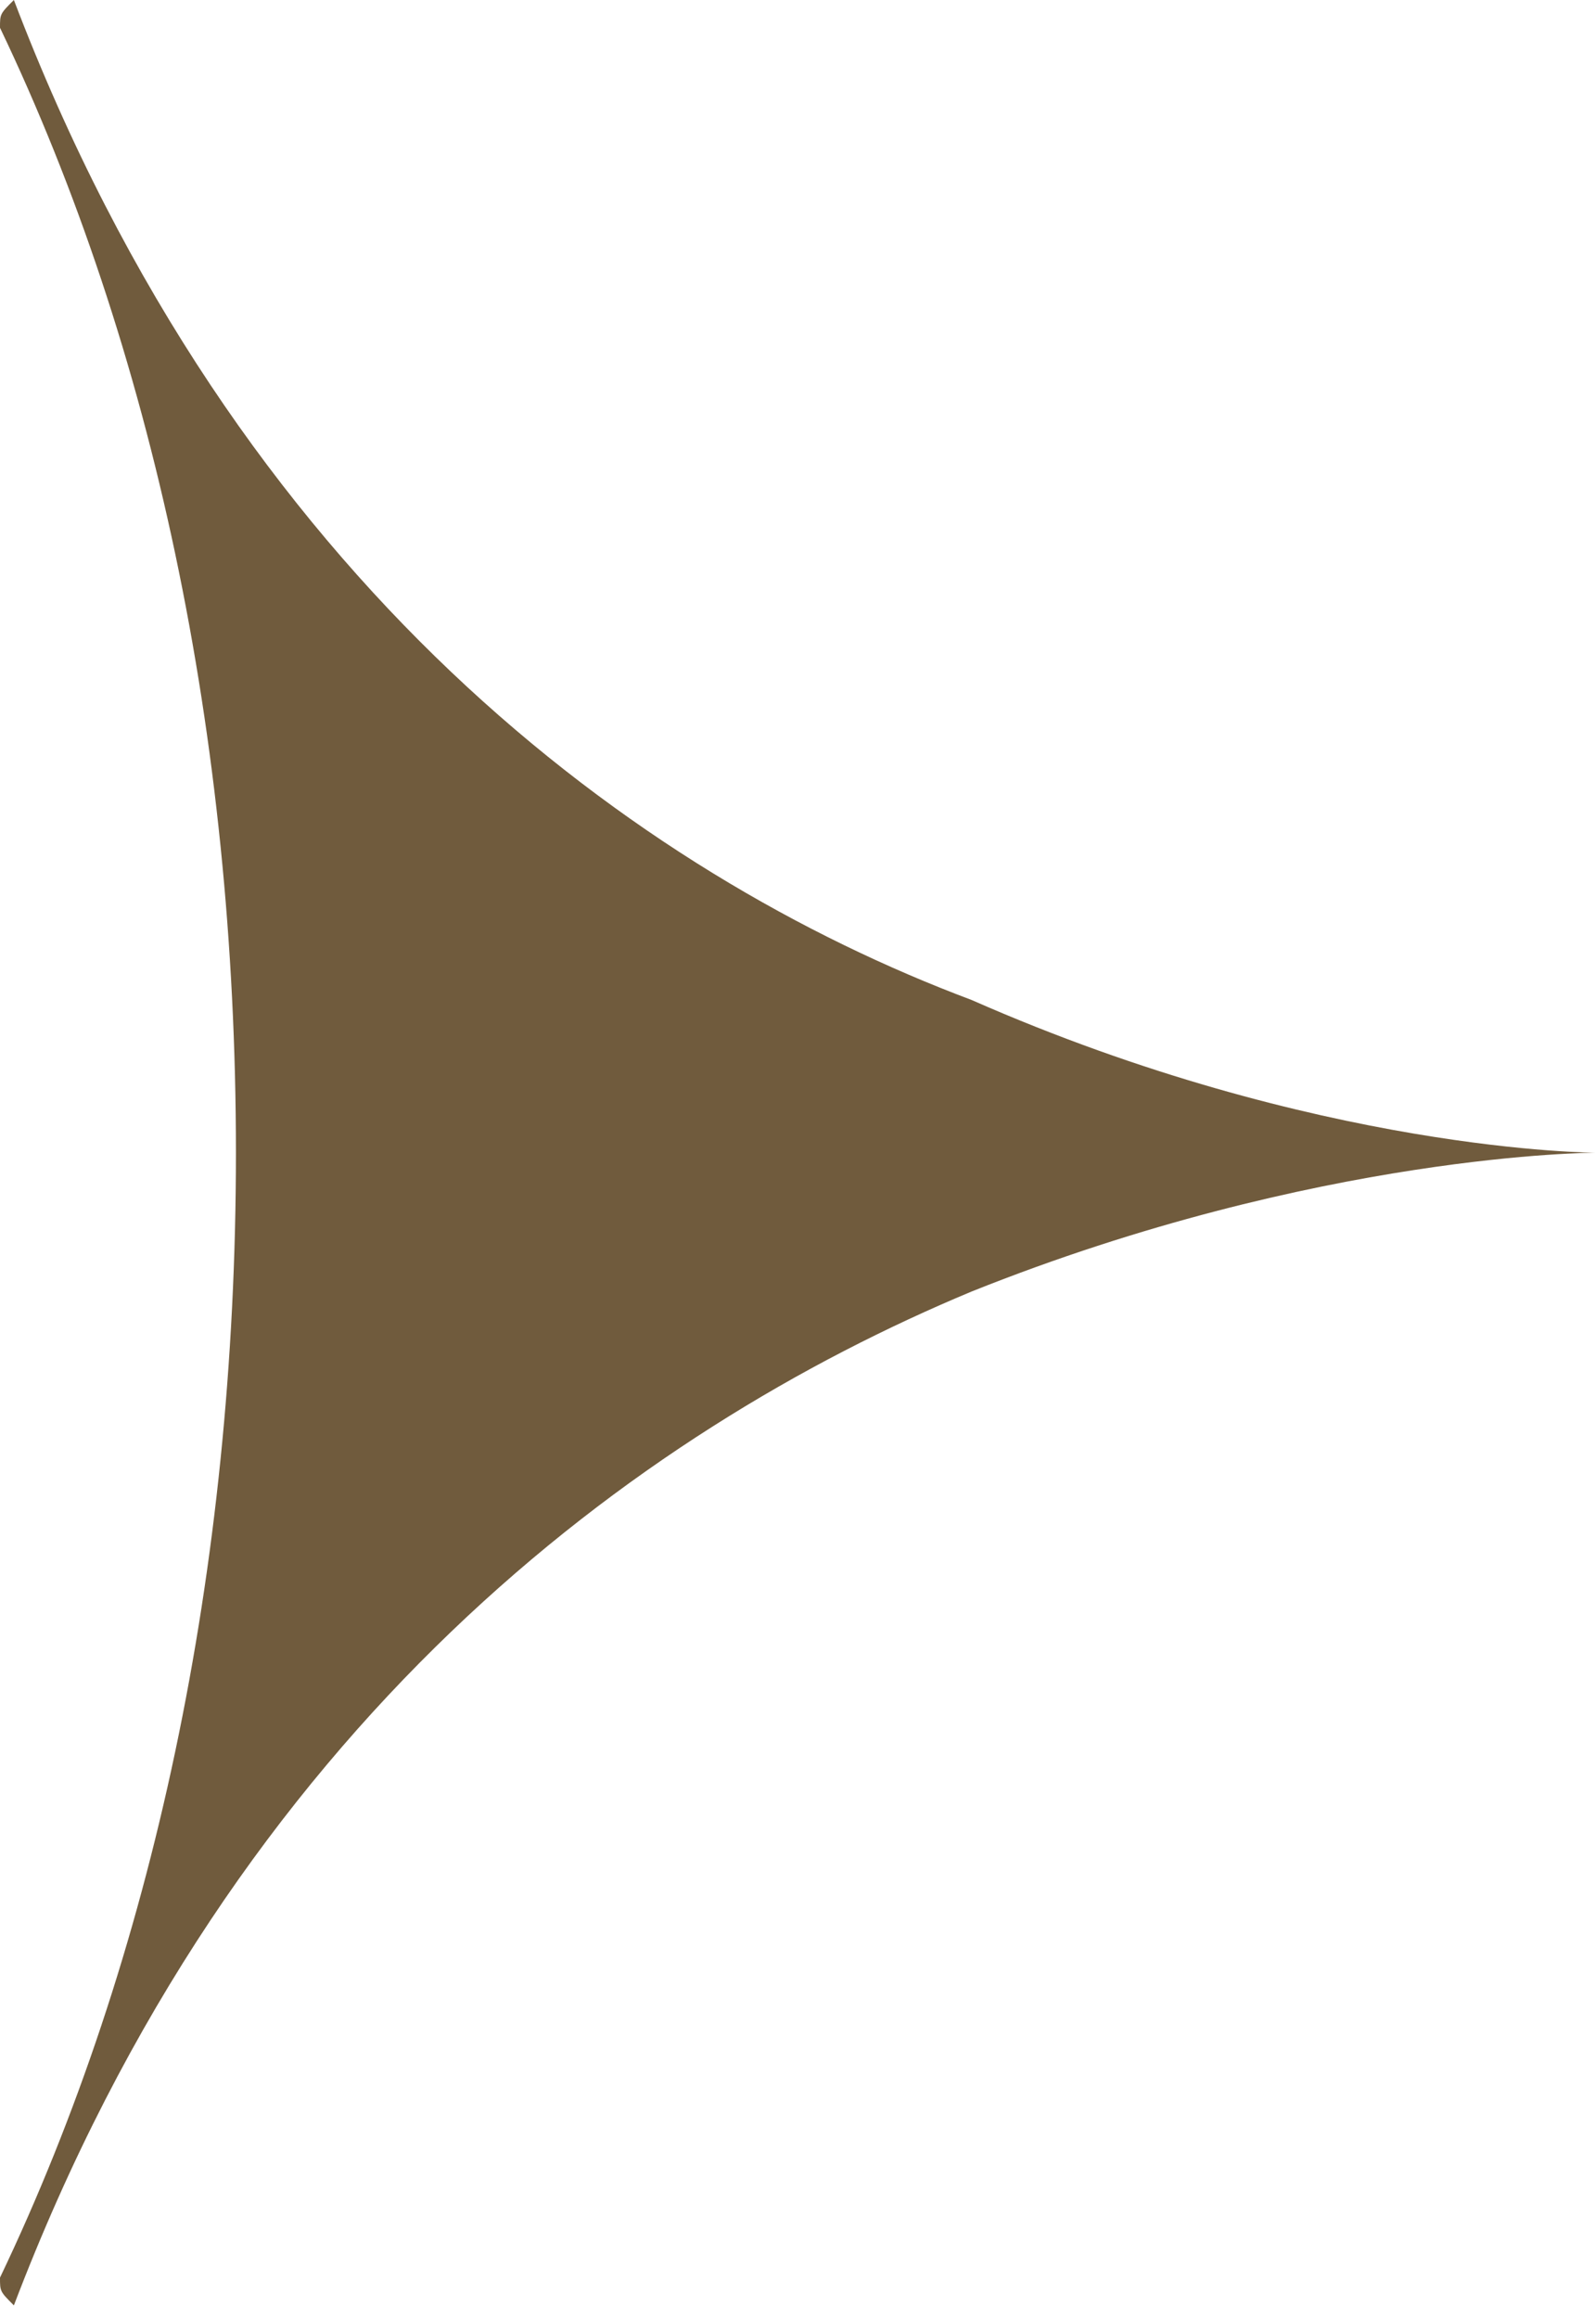 <svg xmlns="http://www.w3.org/2000/svg" viewBox="0 0 11.5 16.7"><path d="M1.7 8.3c0 3-.6 5.8-1.7 8.1 0 .1 0 .1.1.2 1.6-4.2 4.5-6.3 6.9-7.3 2.5-1 4.5-1 4.5-1s-2 0-4.5-1.1C4.6 6.3 1.7 4.2.1 0 0 .1 0 .1 0 .2c1.1 2.3 1.7 5.1 1.7 8.1z" fill="#705b3d"/></svg>